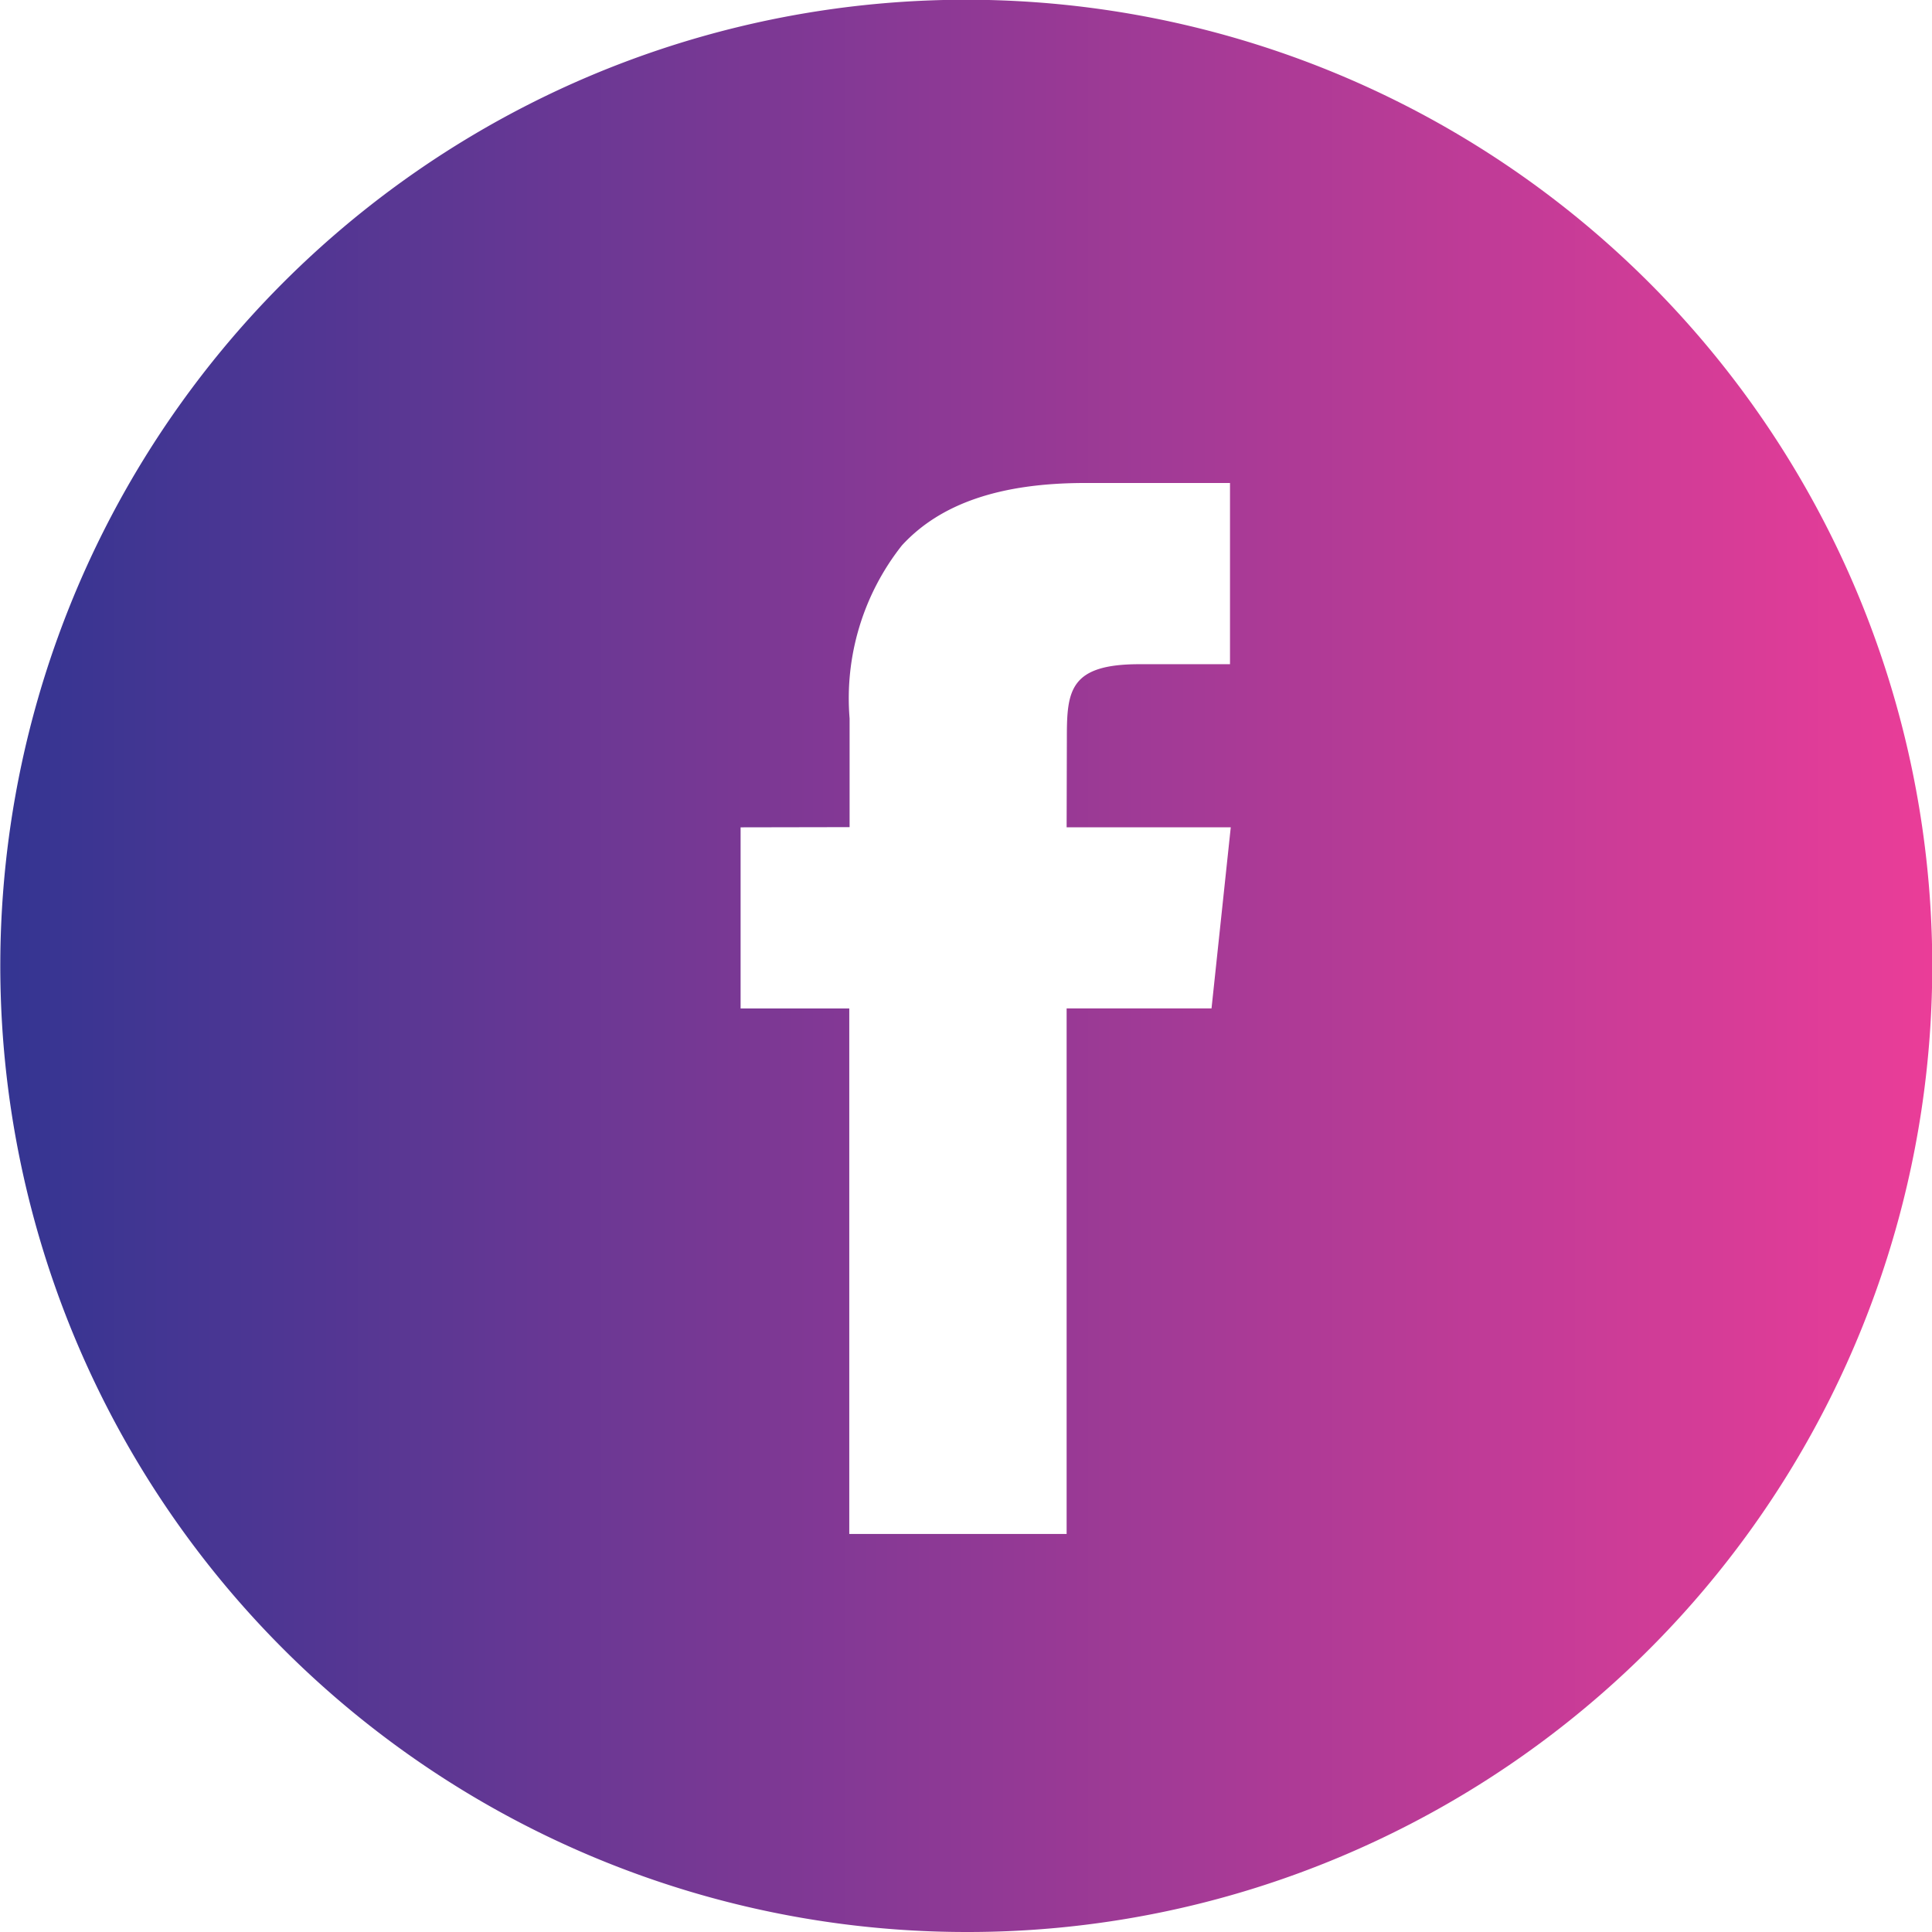 <svg id="Facebook_black" xmlns="http://www.w3.org/2000/svg" xmlns:xlink="http://www.w3.org/1999/xlink" width="48" height="48" viewBox="0 0 48 48">
  <defs>
    <linearGradient id="linear-gradient" y1="0.5" x2="1" y2="0.5" gradientUnits="objectBoundingBox">
      <stop offset="0" stop-color="#333592"/>
      <stop offset="1" stop-color="#eb3d98"/>
    </linearGradient>
  </defs>
  <g id="Facebook">
    <path id="Combined-Shape" d="M24,48A24.006,24.006,0,0,1,14.658,1.886,24.006,24.006,0,0,1,33.342,46.114,23.849,23.849,0,0,1,24,48ZM18.4,20.555v4.5h2.7V38.111h5.4V25.054h3.6l.478-4.5H26.5l.006-2.252c0-1.151.083-1.8,1.8-1.8h2.253V12h-3.6c-2.1,0-3.593.507-4.551,1.55a6.127,6.127,0,0,0-1.3,4.3v2.7Z" fill="url(#linear-gradient)"/>
  </g>
</svg>
